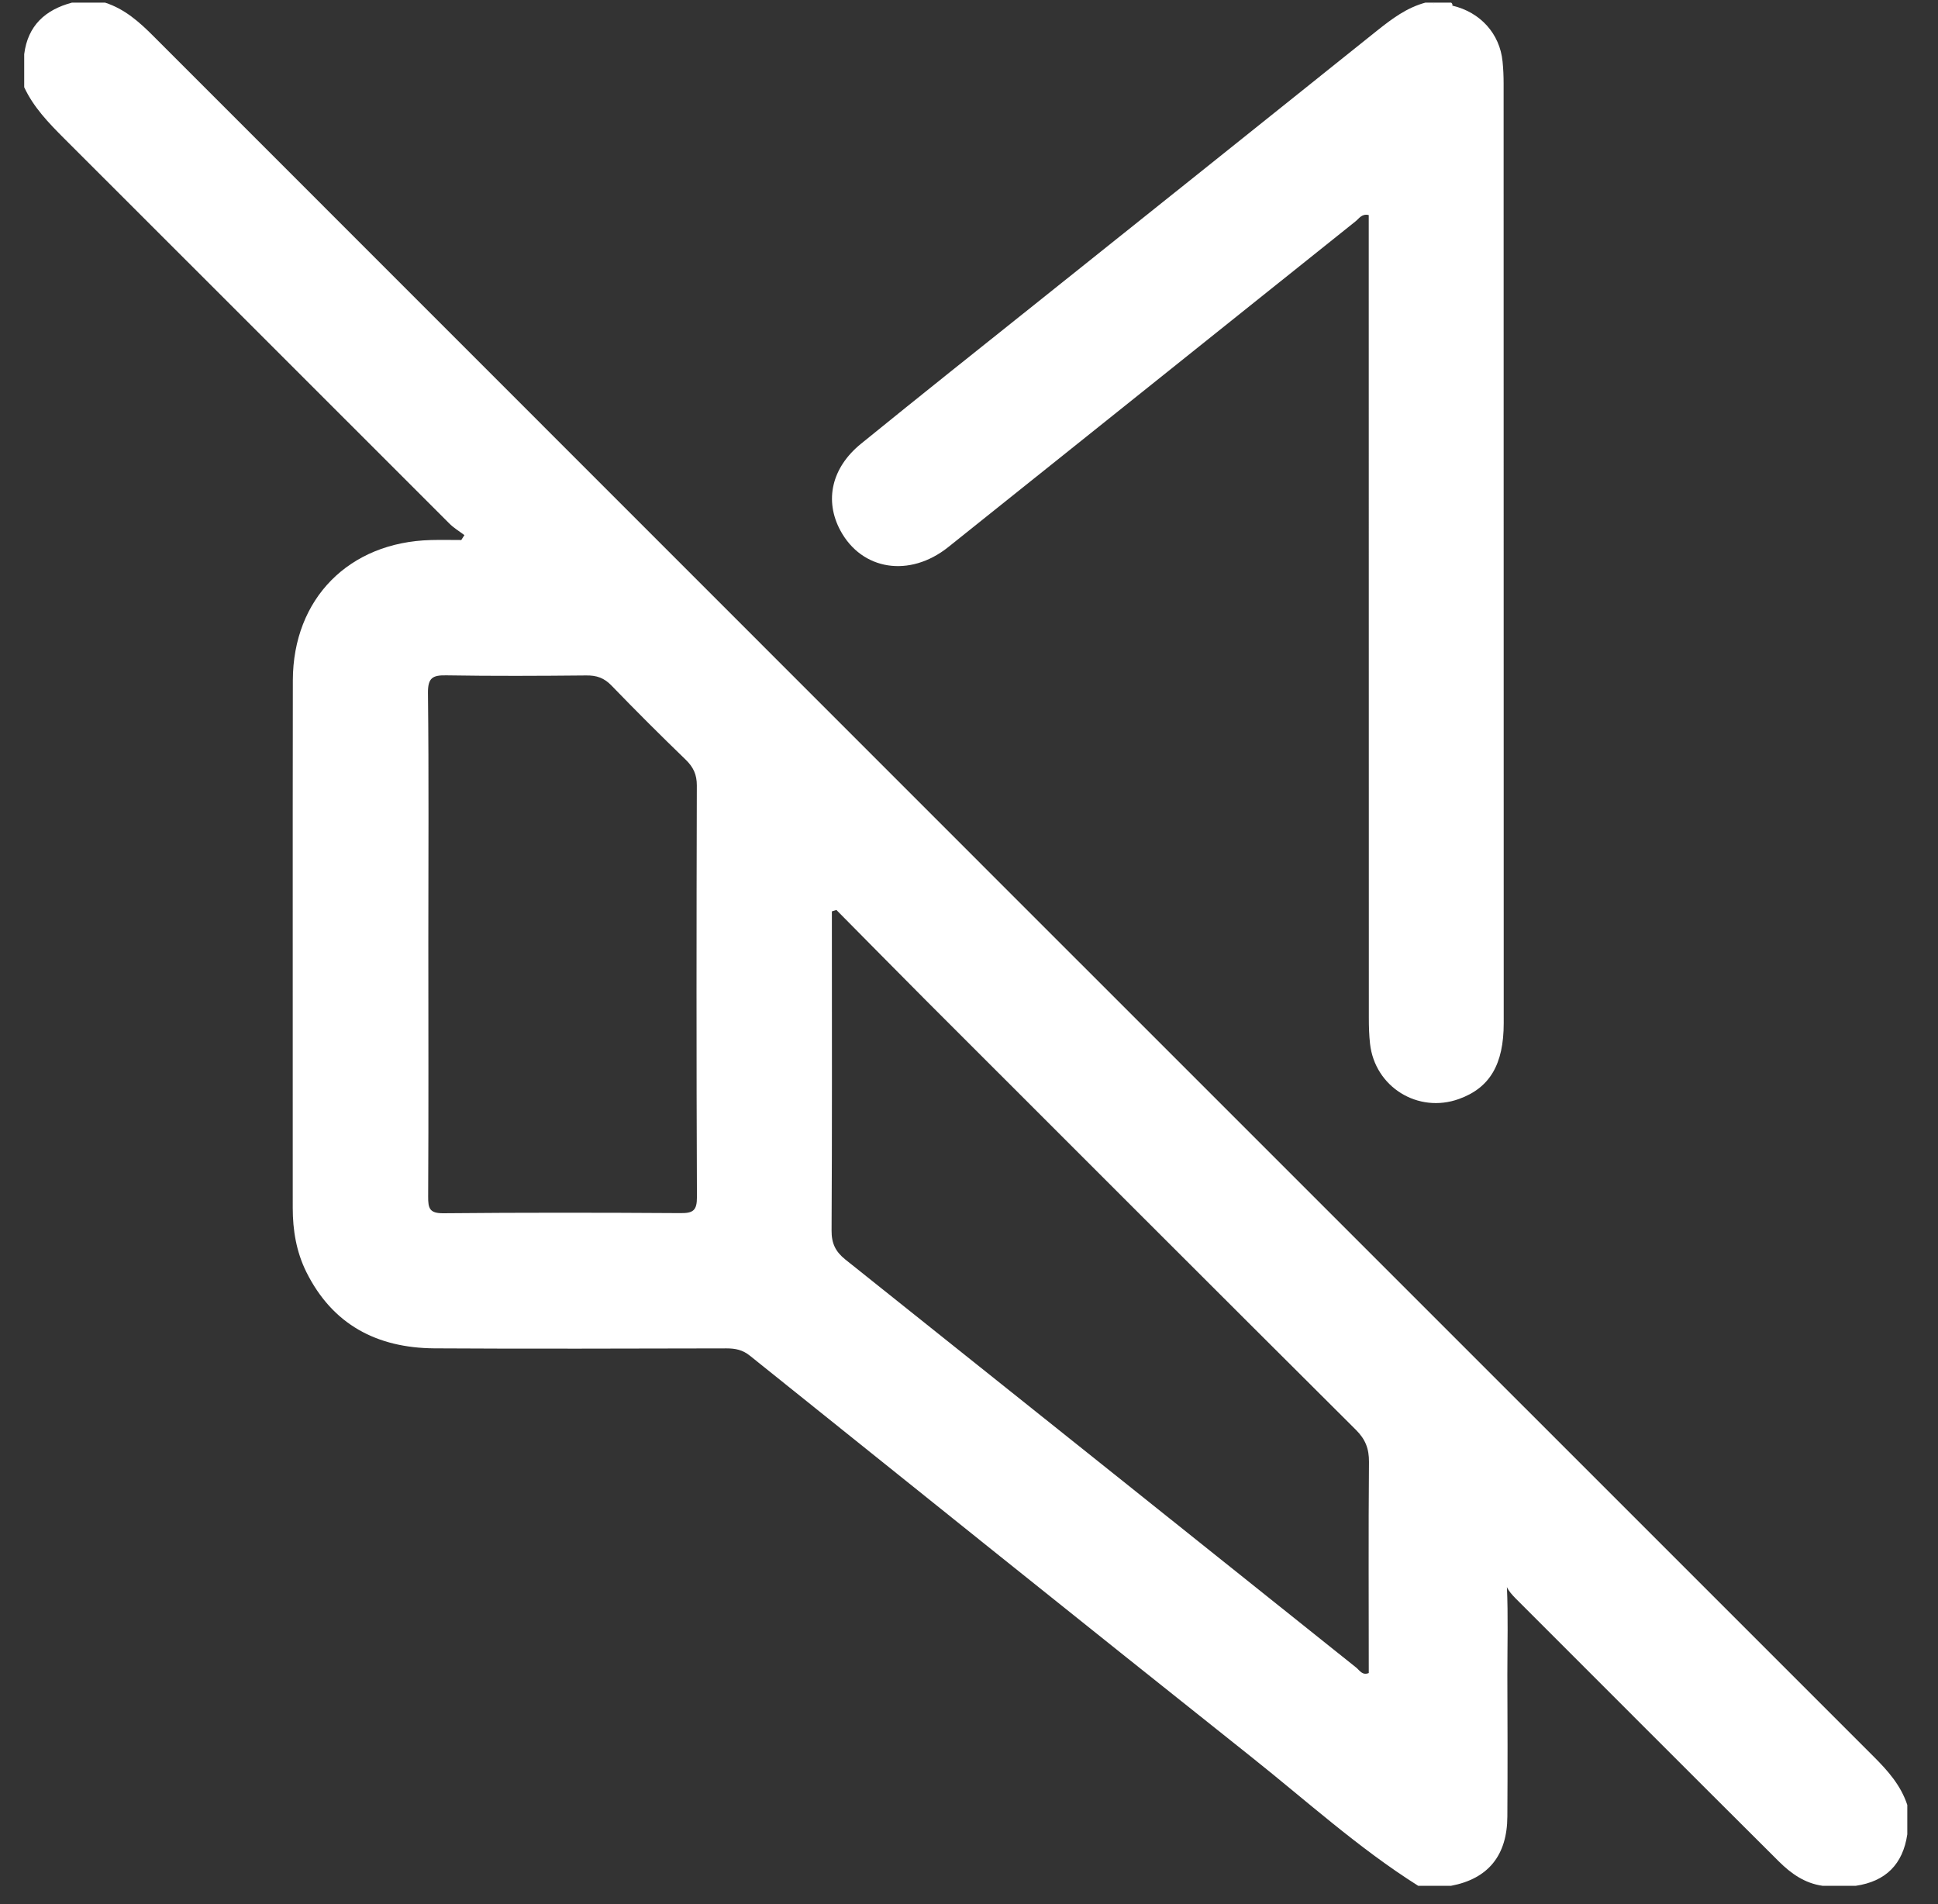 <svg width="57" height="56" viewBox="0 0 57 56" fill="none" xmlns="http://www.w3.org/2000/svg">
<rect x="0" y="0" width="57" height="56" fill="#333333" stroke="none"/>
<path fill-rule="evenodd" clip-rule="evenodd" d="M42.718 0.166C43.541 0.359 44.113 0.993 44.193 1.809C44.215 2.023 44.224 2.241 44.224 2.456C44.227 11.666 44.227 20.878 44.227 30.088C44.227 31.305 43.817 31.995 42.911 32.321C41.707 32.756 40.437 31.969 40.295 30.696C40.267 30.445 40.26 30.192 40.26 29.942C40.257 22.245 40.257 14.55 40.257 6.851C40.257 6.676 40.257 6.501 40.257 6.325C40.054 6.277 39.975 6.425 39.872 6.507C35.877 9.7 31.885 12.899 27.89 16.09C26.753 16.998 25.347 16.776 24.715 15.599C24.245 14.722 24.454 13.759 25.321 13.053C27.055 11.644 28.803 10.254 30.548 8.861C33.868 6.207 37.189 3.558 40.506 0.898C40.941 0.551 41.377 0.224 41.925 0.077C41.998 0.077 42.071 0.077 42.142 0.077C42.317 0.205 42.538 0.076 42.718 0.166Z" fill="white"/>
<path fill-rule="evenodd" clip-rule="evenodd" d="M42.718 0.166C42.52 0.174 42.311 0.251 42.14 0.077C42.32 0.077 42.502 0.077 42.681 0.077C42.712 0.101 42.724 0.131 42.718 0.166Z" fill="white"/>
<path fill-rule="evenodd" clip-rule="evenodd" d="M55.105 51.658C38.24 34.797 21.376 17.934 4.517 1.067C4.098 0.647 3.668 0.263 3.089 0.077C2.767 0.077 2.443 0.077 2.118 0.077C1.332 0.286 0.818 0.752 0.712 1.593C0.712 1.917 0.712 2.242 0.712 2.566C0.988 3.158 1.432 3.616 1.887 4.072C5.663 7.841 9.433 11.617 13.206 15.387C13.339 15.524 13.507 15.622 13.659 15.738C13.629 15.786 13.599 15.833 13.567 15.882C13.268 15.882 12.969 15.875 12.671 15.883C10.267 15.945 8.619 17.604 8.613 20.008C8.605 25.181 8.613 30.353 8.61 35.525C8.61 36.182 8.716 36.817 9.009 37.408C9.78 38.959 11.088 39.642 12.771 39.655C15.634 39.673 18.5 39.66 21.366 39.656C21.628 39.656 21.844 39.699 22.058 39.873C26.959 43.805 31.862 47.741 36.779 51.652C38.405 52.943 39.946 54.348 41.711 55.461C42.033 55.461 42.36 55.461 42.682 55.461C43.768 55.254 44.33 54.57 44.334 53.421C44.343 52.033 44.34 50.646 44.334 49.258C44.334 48.383 44.359 47.507 44.321 46.675C44.367 46.786 44.475 46.907 44.589 47.022C47.165 49.597 49.737 52.175 52.319 54.745C52.68 55.104 53.085 55.39 53.608 55.462C53.931 55.462 54.257 55.462 54.58 55.462C55.462 55.333 55.967 54.829 56.097 53.948C56.097 53.66 56.097 53.371 56.097 53.084C55.907 52.507 55.526 52.078 55.105 51.658ZM20.018 35.678C17.692 35.663 15.366 35.66 13.043 35.682C12.636 35.685 12.59 35.542 12.593 35.19C12.607 32.703 12.598 30.217 12.598 27.728C12.598 25.277 12.615 22.827 12.587 20.375C12.584 19.933 12.726 19.855 13.125 19.862C14.495 19.885 15.867 19.878 17.237 19.865C17.547 19.859 17.772 19.938 17.991 20.168C18.705 20.907 19.432 21.632 20.17 22.345C20.392 22.562 20.495 22.777 20.495 23.098C20.484 27.133 20.481 31.173 20.498 35.208C20.499 35.594 20.391 35.682 20.018 35.678ZM40.258 49.204C40.064 49.283 39.986 49.12 39.885 49.041C34.88 45.044 29.876 41.039 24.865 37.044C24.572 36.81 24.455 36.566 24.458 36.186C24.475 33.231 24.467 30.277 24.467 27.321C24.467 27.149 24.467 26.976 24.467 26.804C24.51 26.79 24.555 26.776 24.6 26.762C25.474 27.645 26.345 28.53 27.222 29.41C31.439 33.625 35.654 37.844 39.88 42.052C40.159 42.33 40.267 42.605 40.264 42.997C40.246 45.066 40.258 47.135 40.258 49.204Z" fill="white"/>
</svg>
